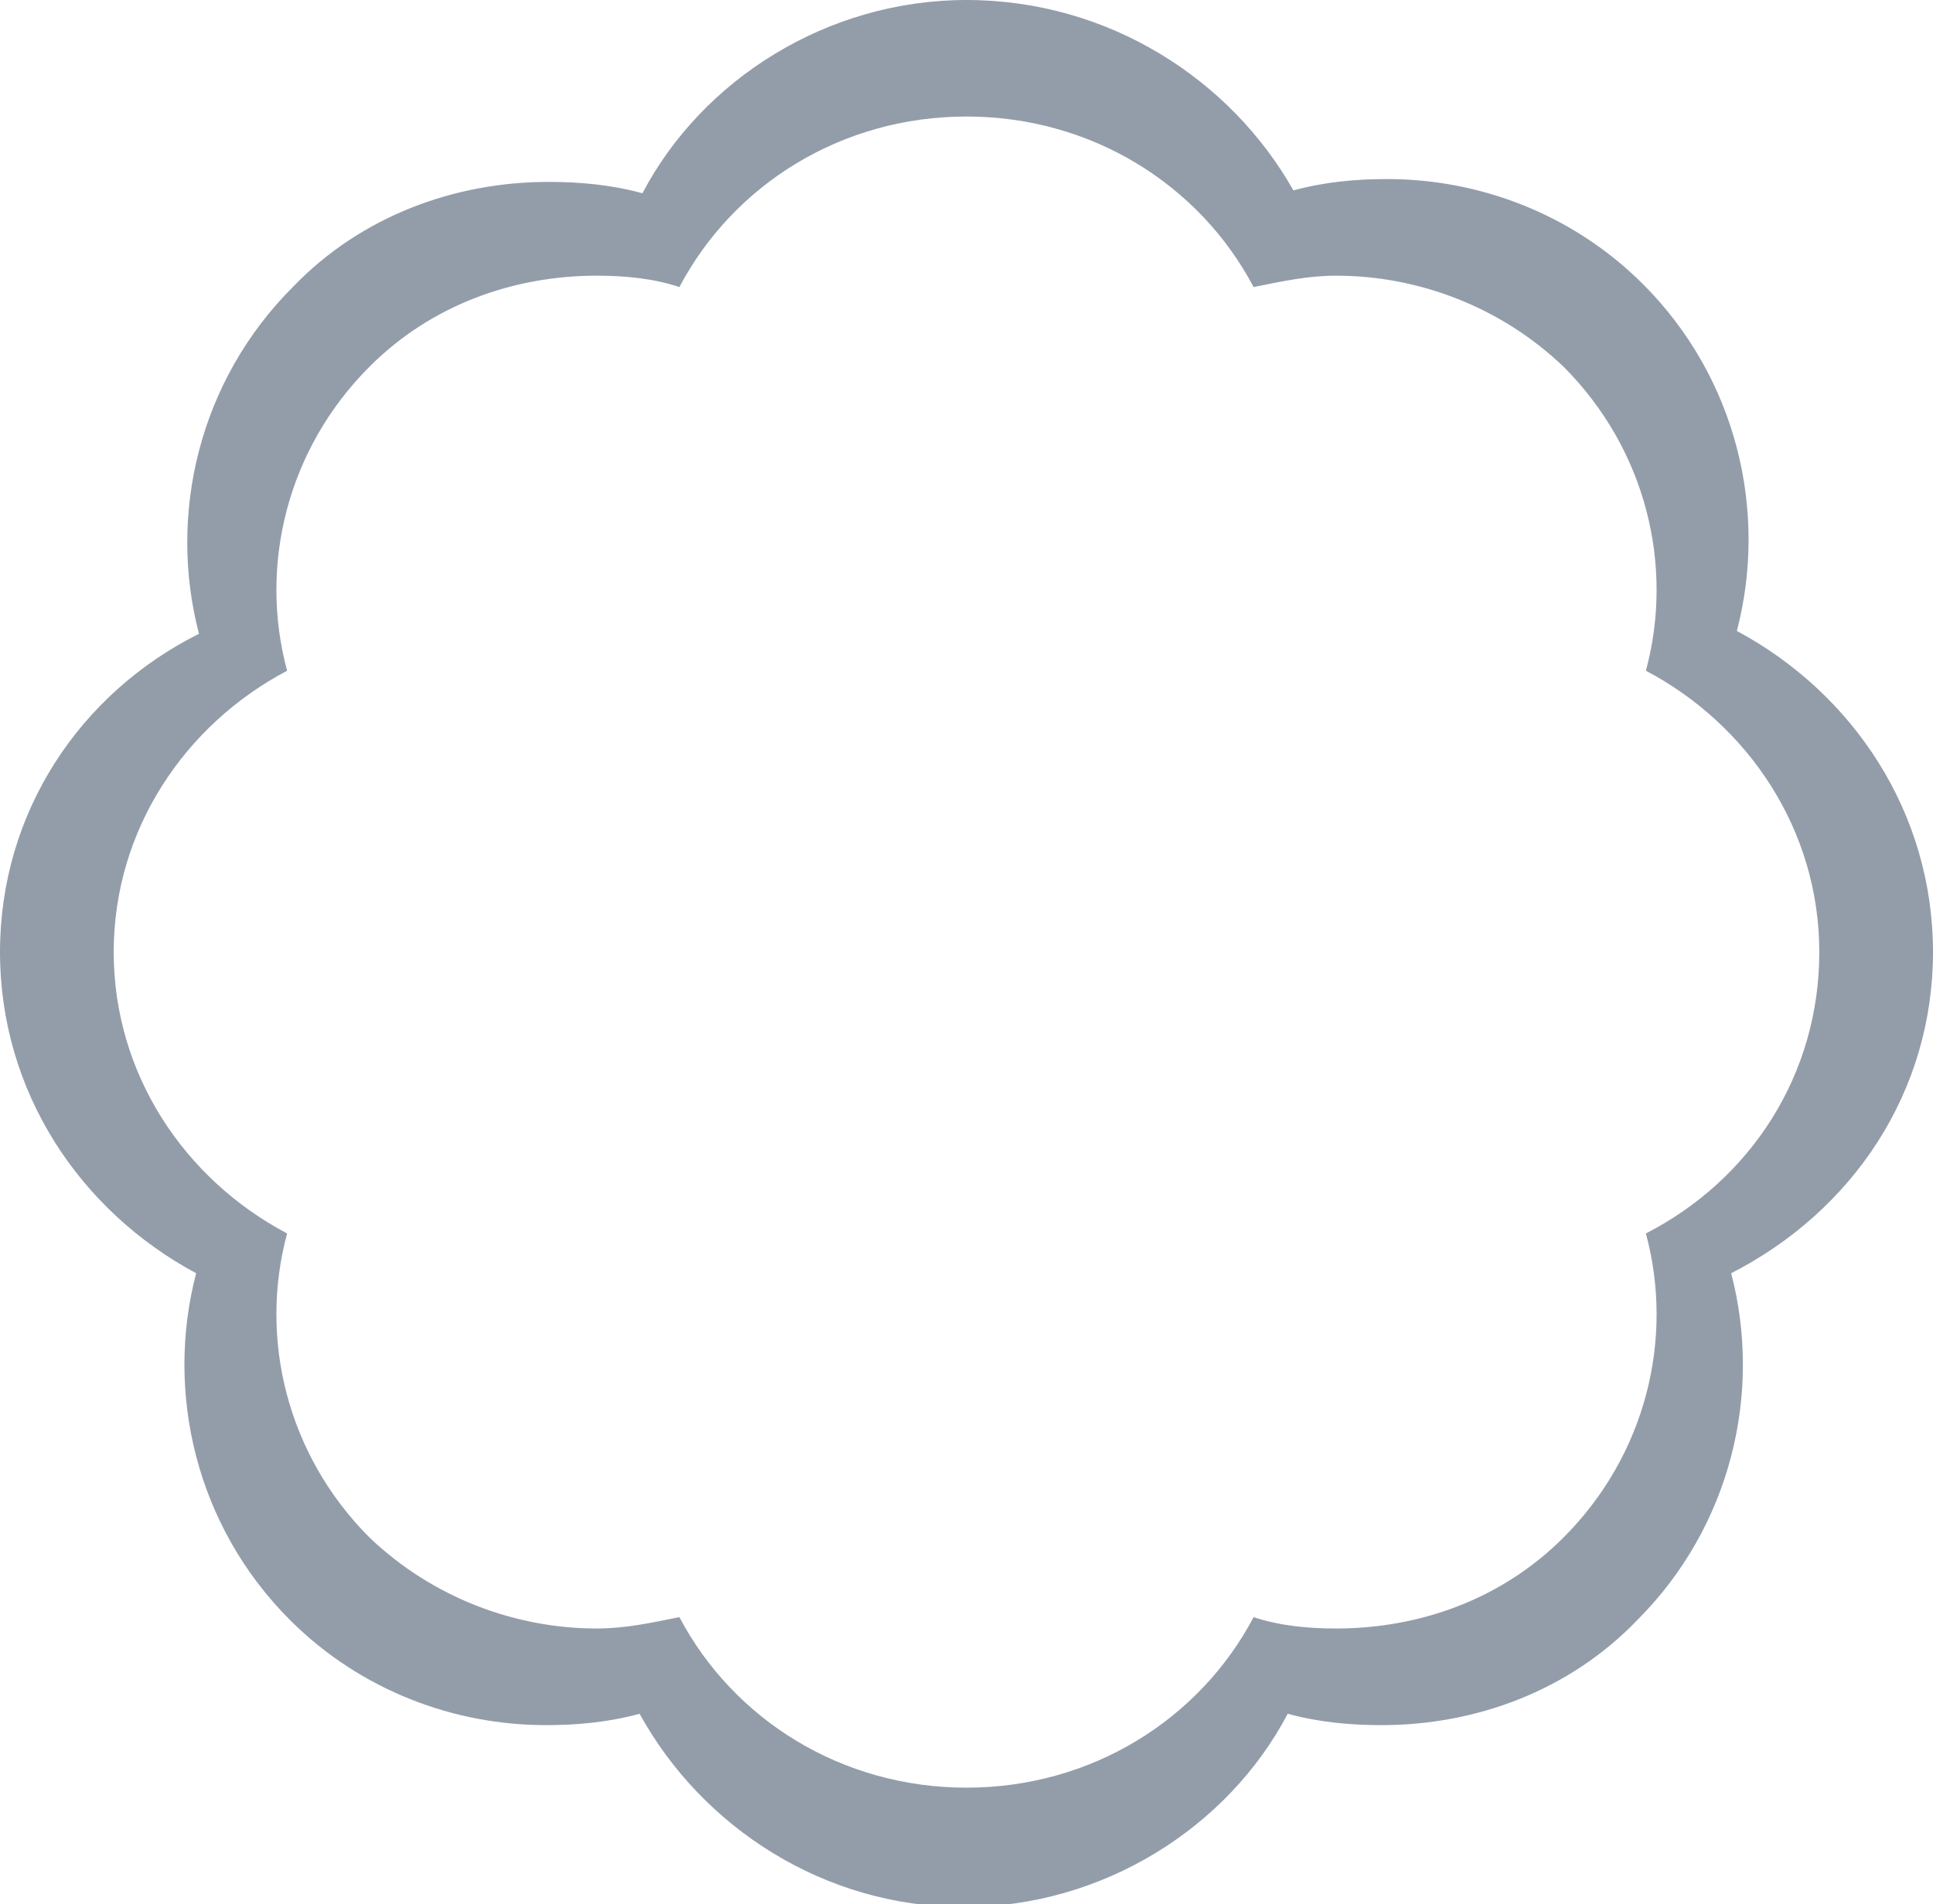 <?xml version="1.0" encoding="utf-8"?>
<!-- Generator: Adobe Illustrator 21.1.0, SVG Export Plug-In . SVG Version: 6.00 Build 0)  -->
<svg version="1.1" id="Shape_229_copy_1_" xmlns="http://www.w3.org/2000/svg" xmlns:xlink="http://www.w3.org/1999/xlink" x="0px"
	 y="0px" viewBox="0 0 68 67" style="enable-background:new 0 0 68 67;" xml:space="preserve">
<style type="text/css">
	.st0{fill-rule:evenodd;clip-rule:evenodd;fill:#939daa;}
</style>
<g id="Shape_229_copy">
	<g>
		<path class="st0" d="M68,33.5c0-4.9-2.8-9.1-6.9-11.3c1.1-4.2,0-8.9-3.3-12.2c-2.5-2.5-5.8-3.7-9-3.7c-1.1,0-2.2,0.1-3.3,0.4
			C43.3,2.8,39,0,34,0c-4.9,0-9.3,2.8-11.4,6.8c-1.1-0.3-2.2-0.4-3.3-0.4c-3.3,0-6.6,1.2-9,3.7c-3.3,3.3-4.4,8-3.3,12.2
			C2.8,24.4,0,28.6,0,33.5s2.8,9.1,6.9,11.3c-1.1,4.2,0,8.9,3.3,12.2c2.5,2.5,5.8,3.7,9,3.7c1.1,0,2.2-0.1,3.3-0.4
			c2.2,4,6.5,6.8,11.4,6.8c4.9,0,9.3-2.8,11.4-6.8c1.1,0.3,2.2,0.4,3.3,0.4c3.3,0,6.6-1.2,9-3.7c3.3-3.3,4.4-8,3.3-12.2
			C65.2,42.6,68,38.4,68,33.5z M57.9,43.4c1,3.7,0,7.8-2.9,10.7c-2.2,2.2-5.1,3.2-8,3.2c-1,0-2-0.1-2.9-0.4c-1.9,3.6-5.7,6-10.1,6
			c-4.4,0-8.2-2.4-10.1-6c-1,0.2-1.9,0.4-2.9,0.4c-2.9,0-5.8-1.1-8-3.2c-2.9-2.9-3.9-7-2.9-10.7C6.5,41.5,4,37.8,4,33.5
			c0-4.3,2.5-8,6.1-9.9c-1-3.7,0-7.8,2.9-10.7c2.2-2.2,5.1-3.2,8-3.2c1,0,2,0.1,2.9,0.4c1.9-3.6,5.7-6,10.1-6c4.4,0,8.2,2.4,10.1,6
			c1-0.2,1.9-0.4,2.9-0.4c2.9,0,5.8,1.1,8,3.2c2.9,2.9,3.9,7,2.9,10.7c3.6,1.9,6.1,5.6,6.1,9.9C64,37.8,61.6,41.5,57.9,43.4z"/>
	</g>
</g>
</svg>
